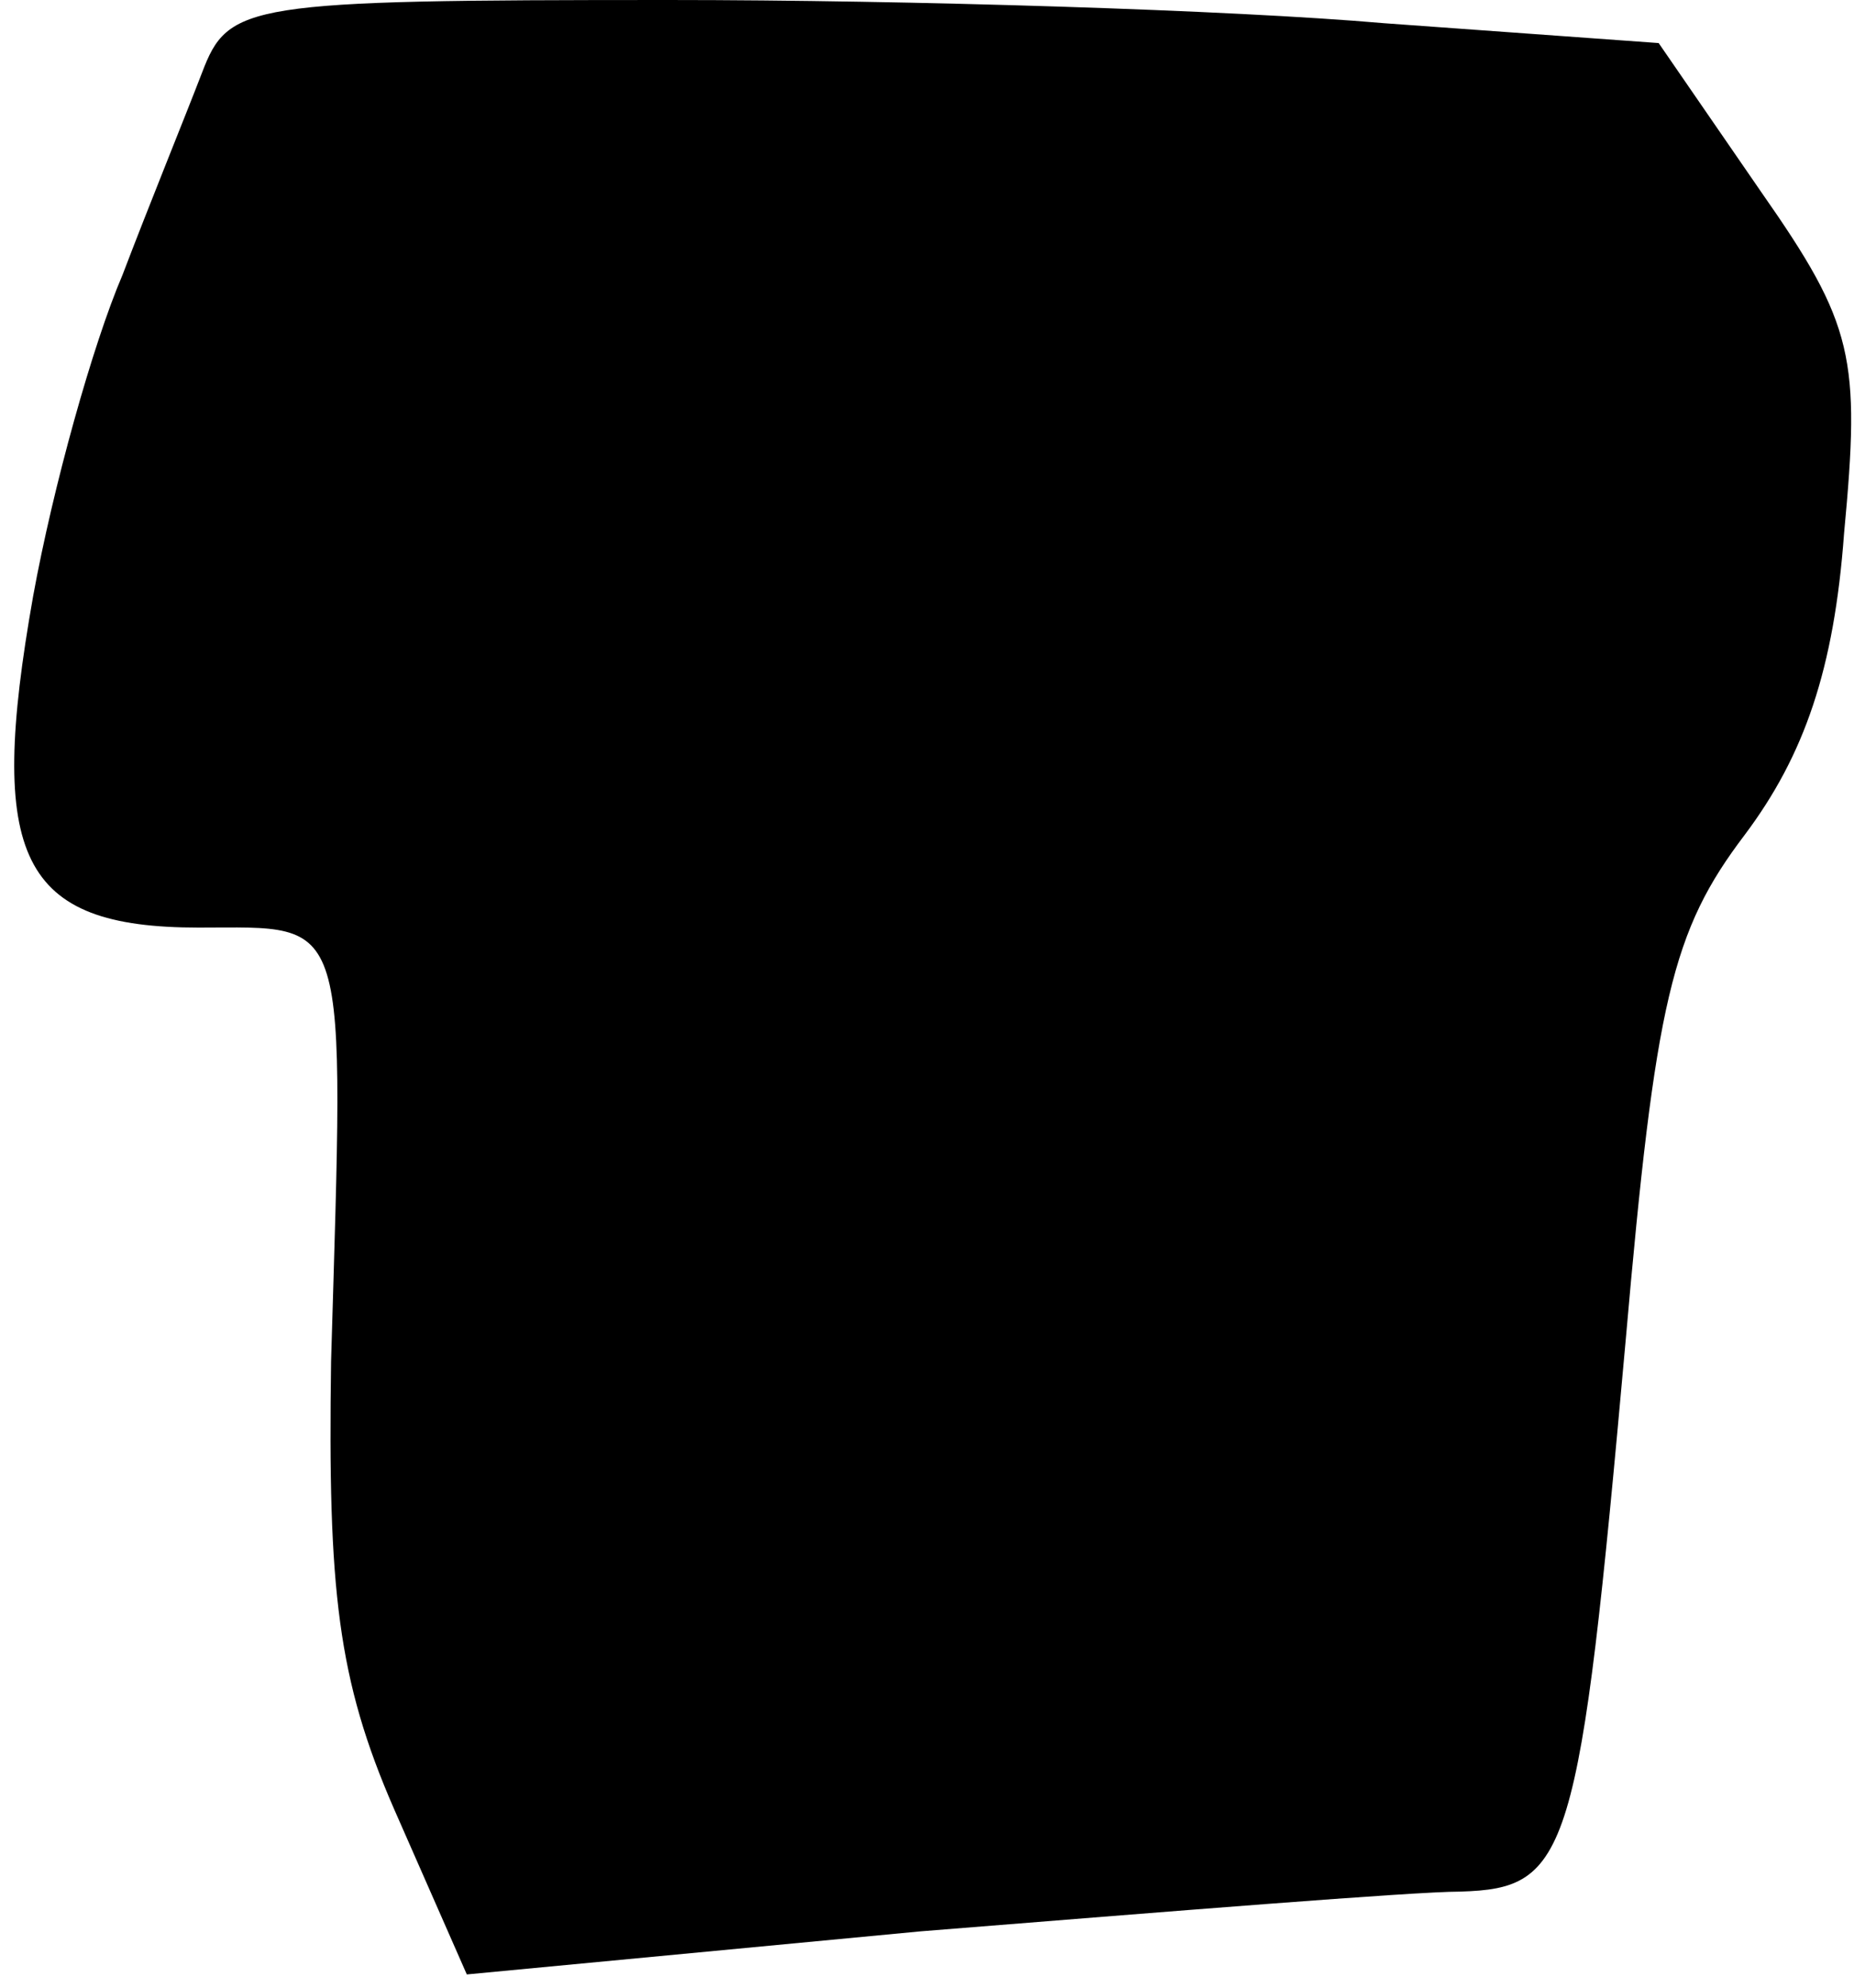 <?xml version="1.0" standalone="no"?>
<!DOCTYPE svg PUBLIC "-//W3C//DTD SVG 20010904//EN"
 "http://www.w3.org/TR/2001/REC-SVG-20010904/DTD/svg10.dtd">
<svg version="1.0" xmlns="http://www.w3.org/2000/svg"
 width="56pt" height="60pt" viewBox="0 0 56 60"
 preserveAspectRatio="xMidYMid meet">
<g transform="translate(0,60) scale(0.1,-0.1)"
fill="#000000" stroke="none">
<path fill="#000000" stroke="none" d="M61 578 c-5 -13 -16 -40 -24 -61 -9
-21 -21 -64 -27 -97 -14 -79 -4 -100 50 -100 46 0 44 6 40 -131 -1 -69 2 -96
19 -135 l22 -50 137 13 c75 6 149 12 163 12 33 1 36 10 50 166 9 103 14 124
36 153 18 24 27 50 30 91 5 53 3 63 -25 103 l-31 45 -83 6 c-46 4 -143 7 -216
7 -128 0 -133 -1 -141 -22z"/>
</g>
</svg>
